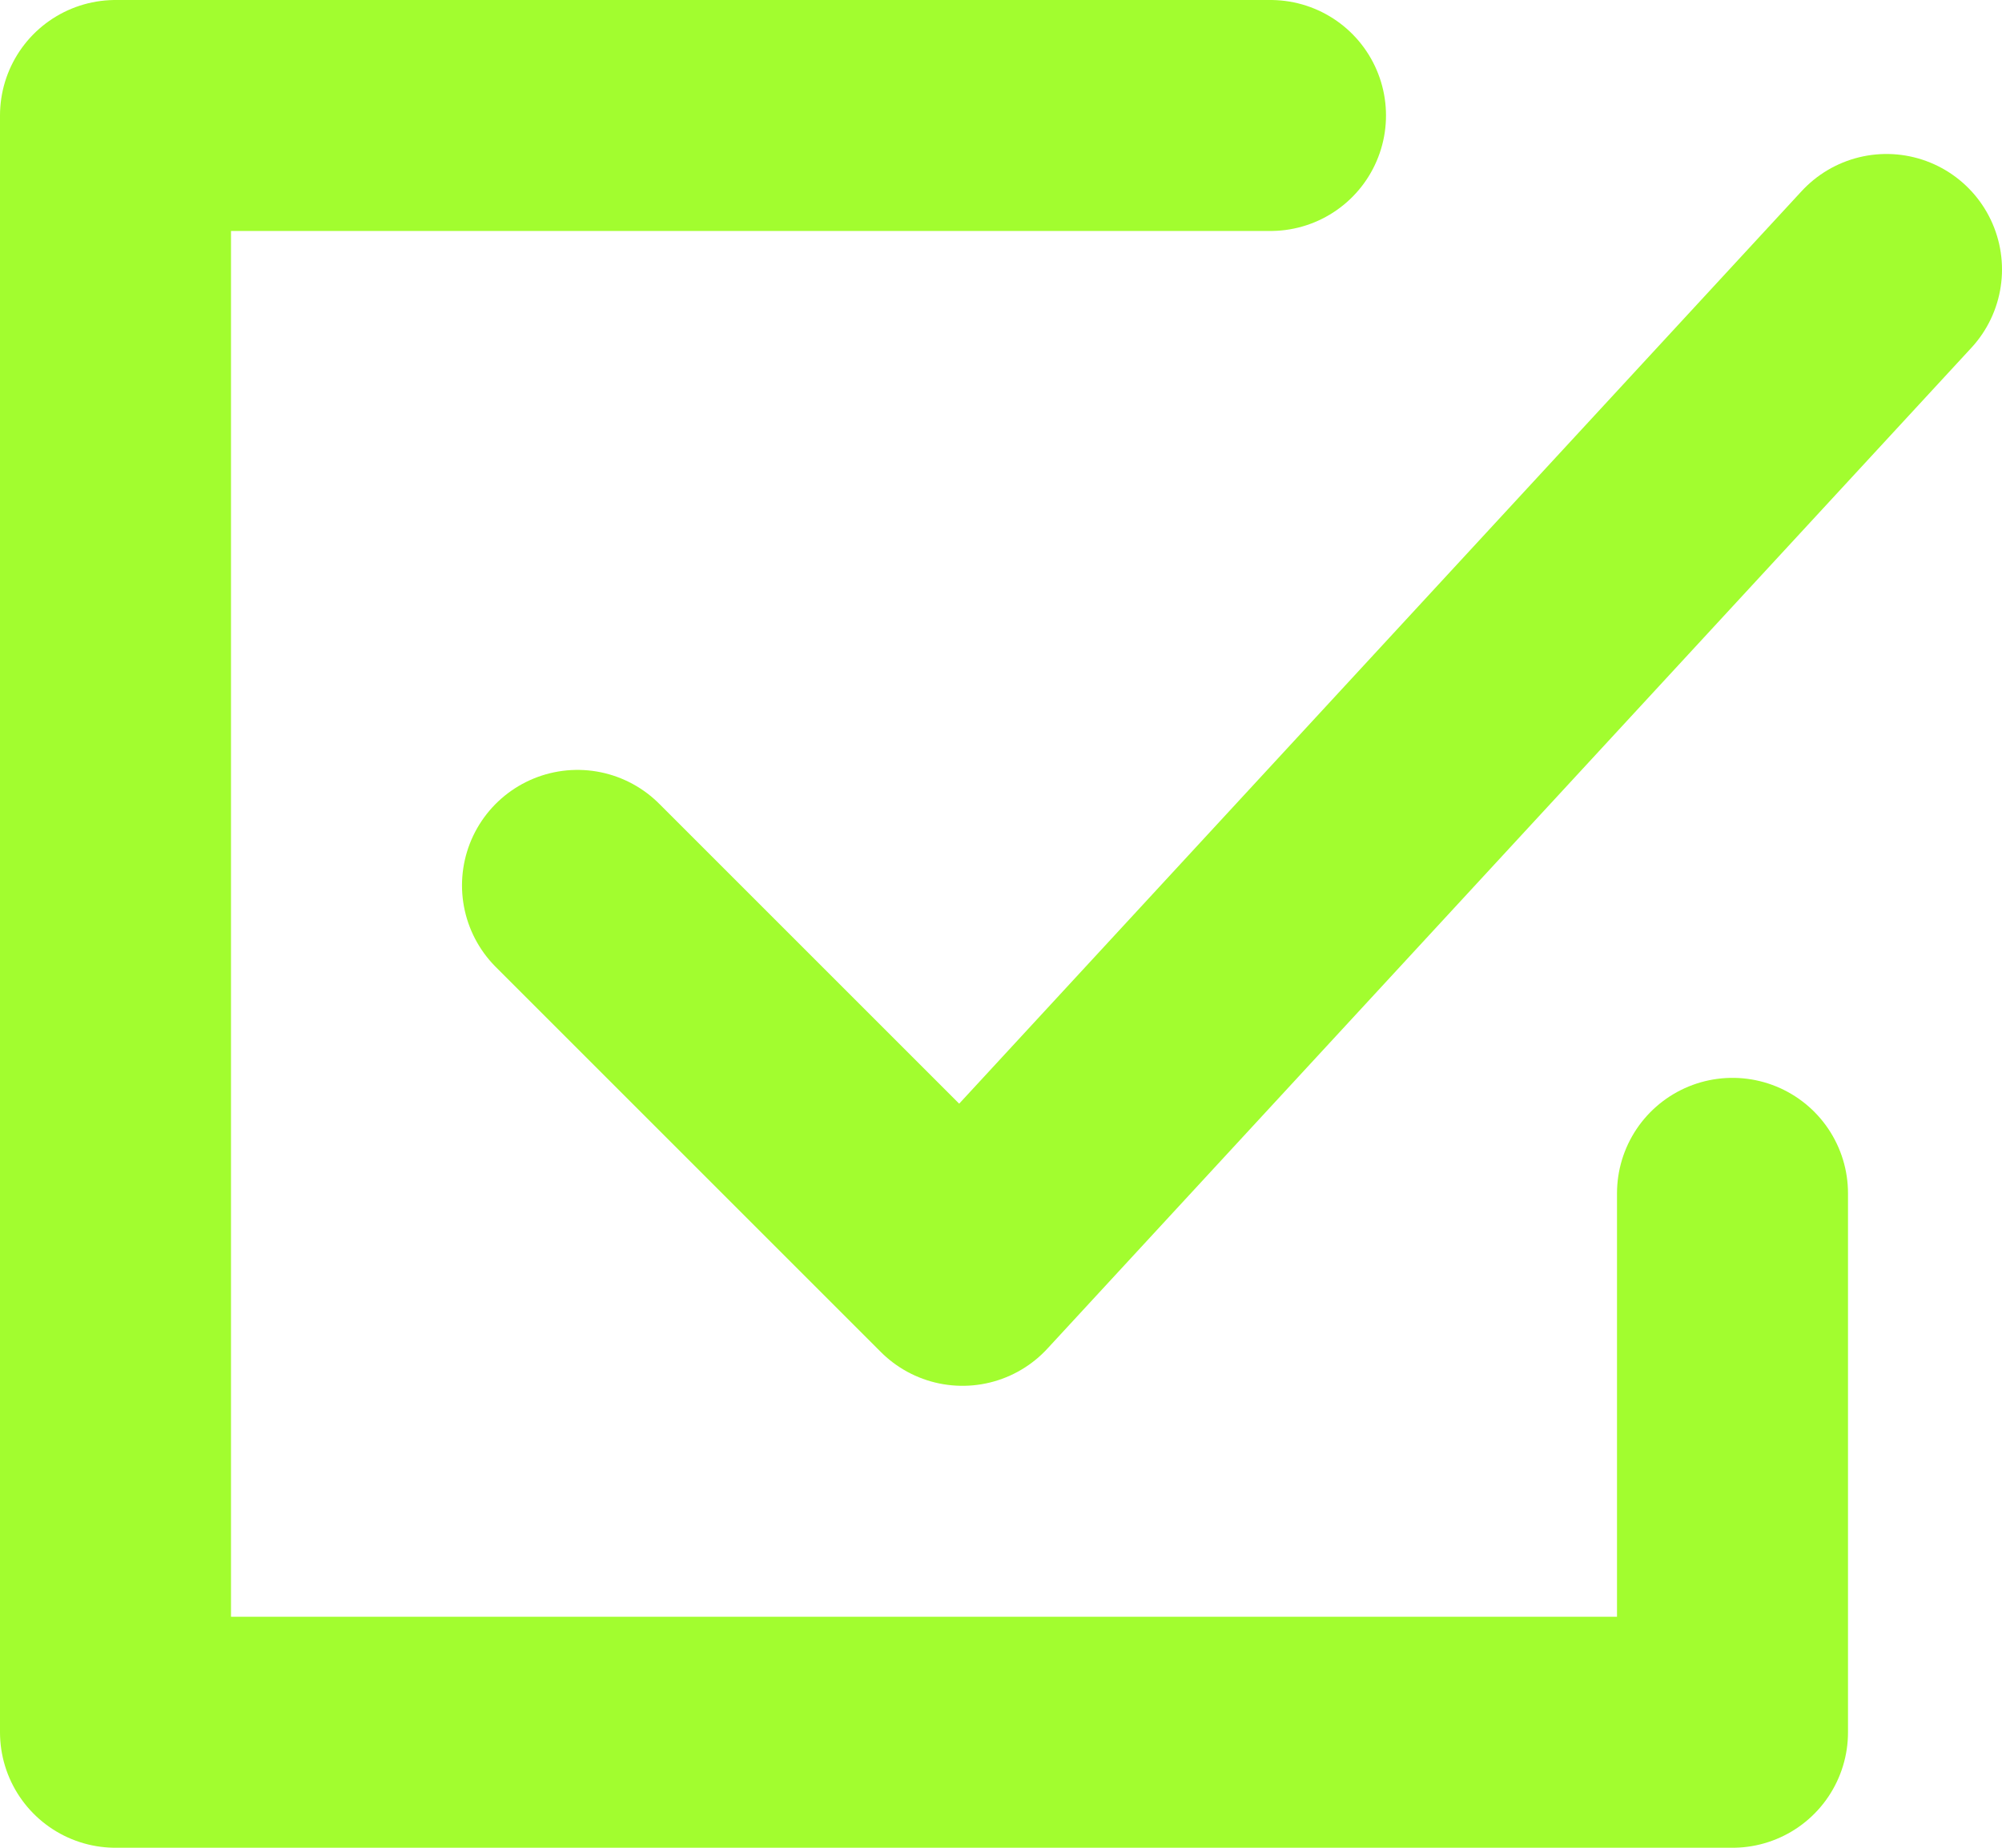 <svg width="13" height="12" viewBox="0 0 13 12" fill="none" xmlns="http://www.w3.org/2000/svg">
<path d="M8.25 0.75H0.75V11.25H11.25V7.75" stroke="#A2FD2F" stroke-width="1.5" stroke-linecap="round" stroke-linejoin="round"/>
<path d="M3.75 5.75L6.25 8.25L12.25 1.75" stroke="#A2FD2F" stroke-width="1.5" stroke-linecap="round" stroke-linejoin="round"/>
</svg>
